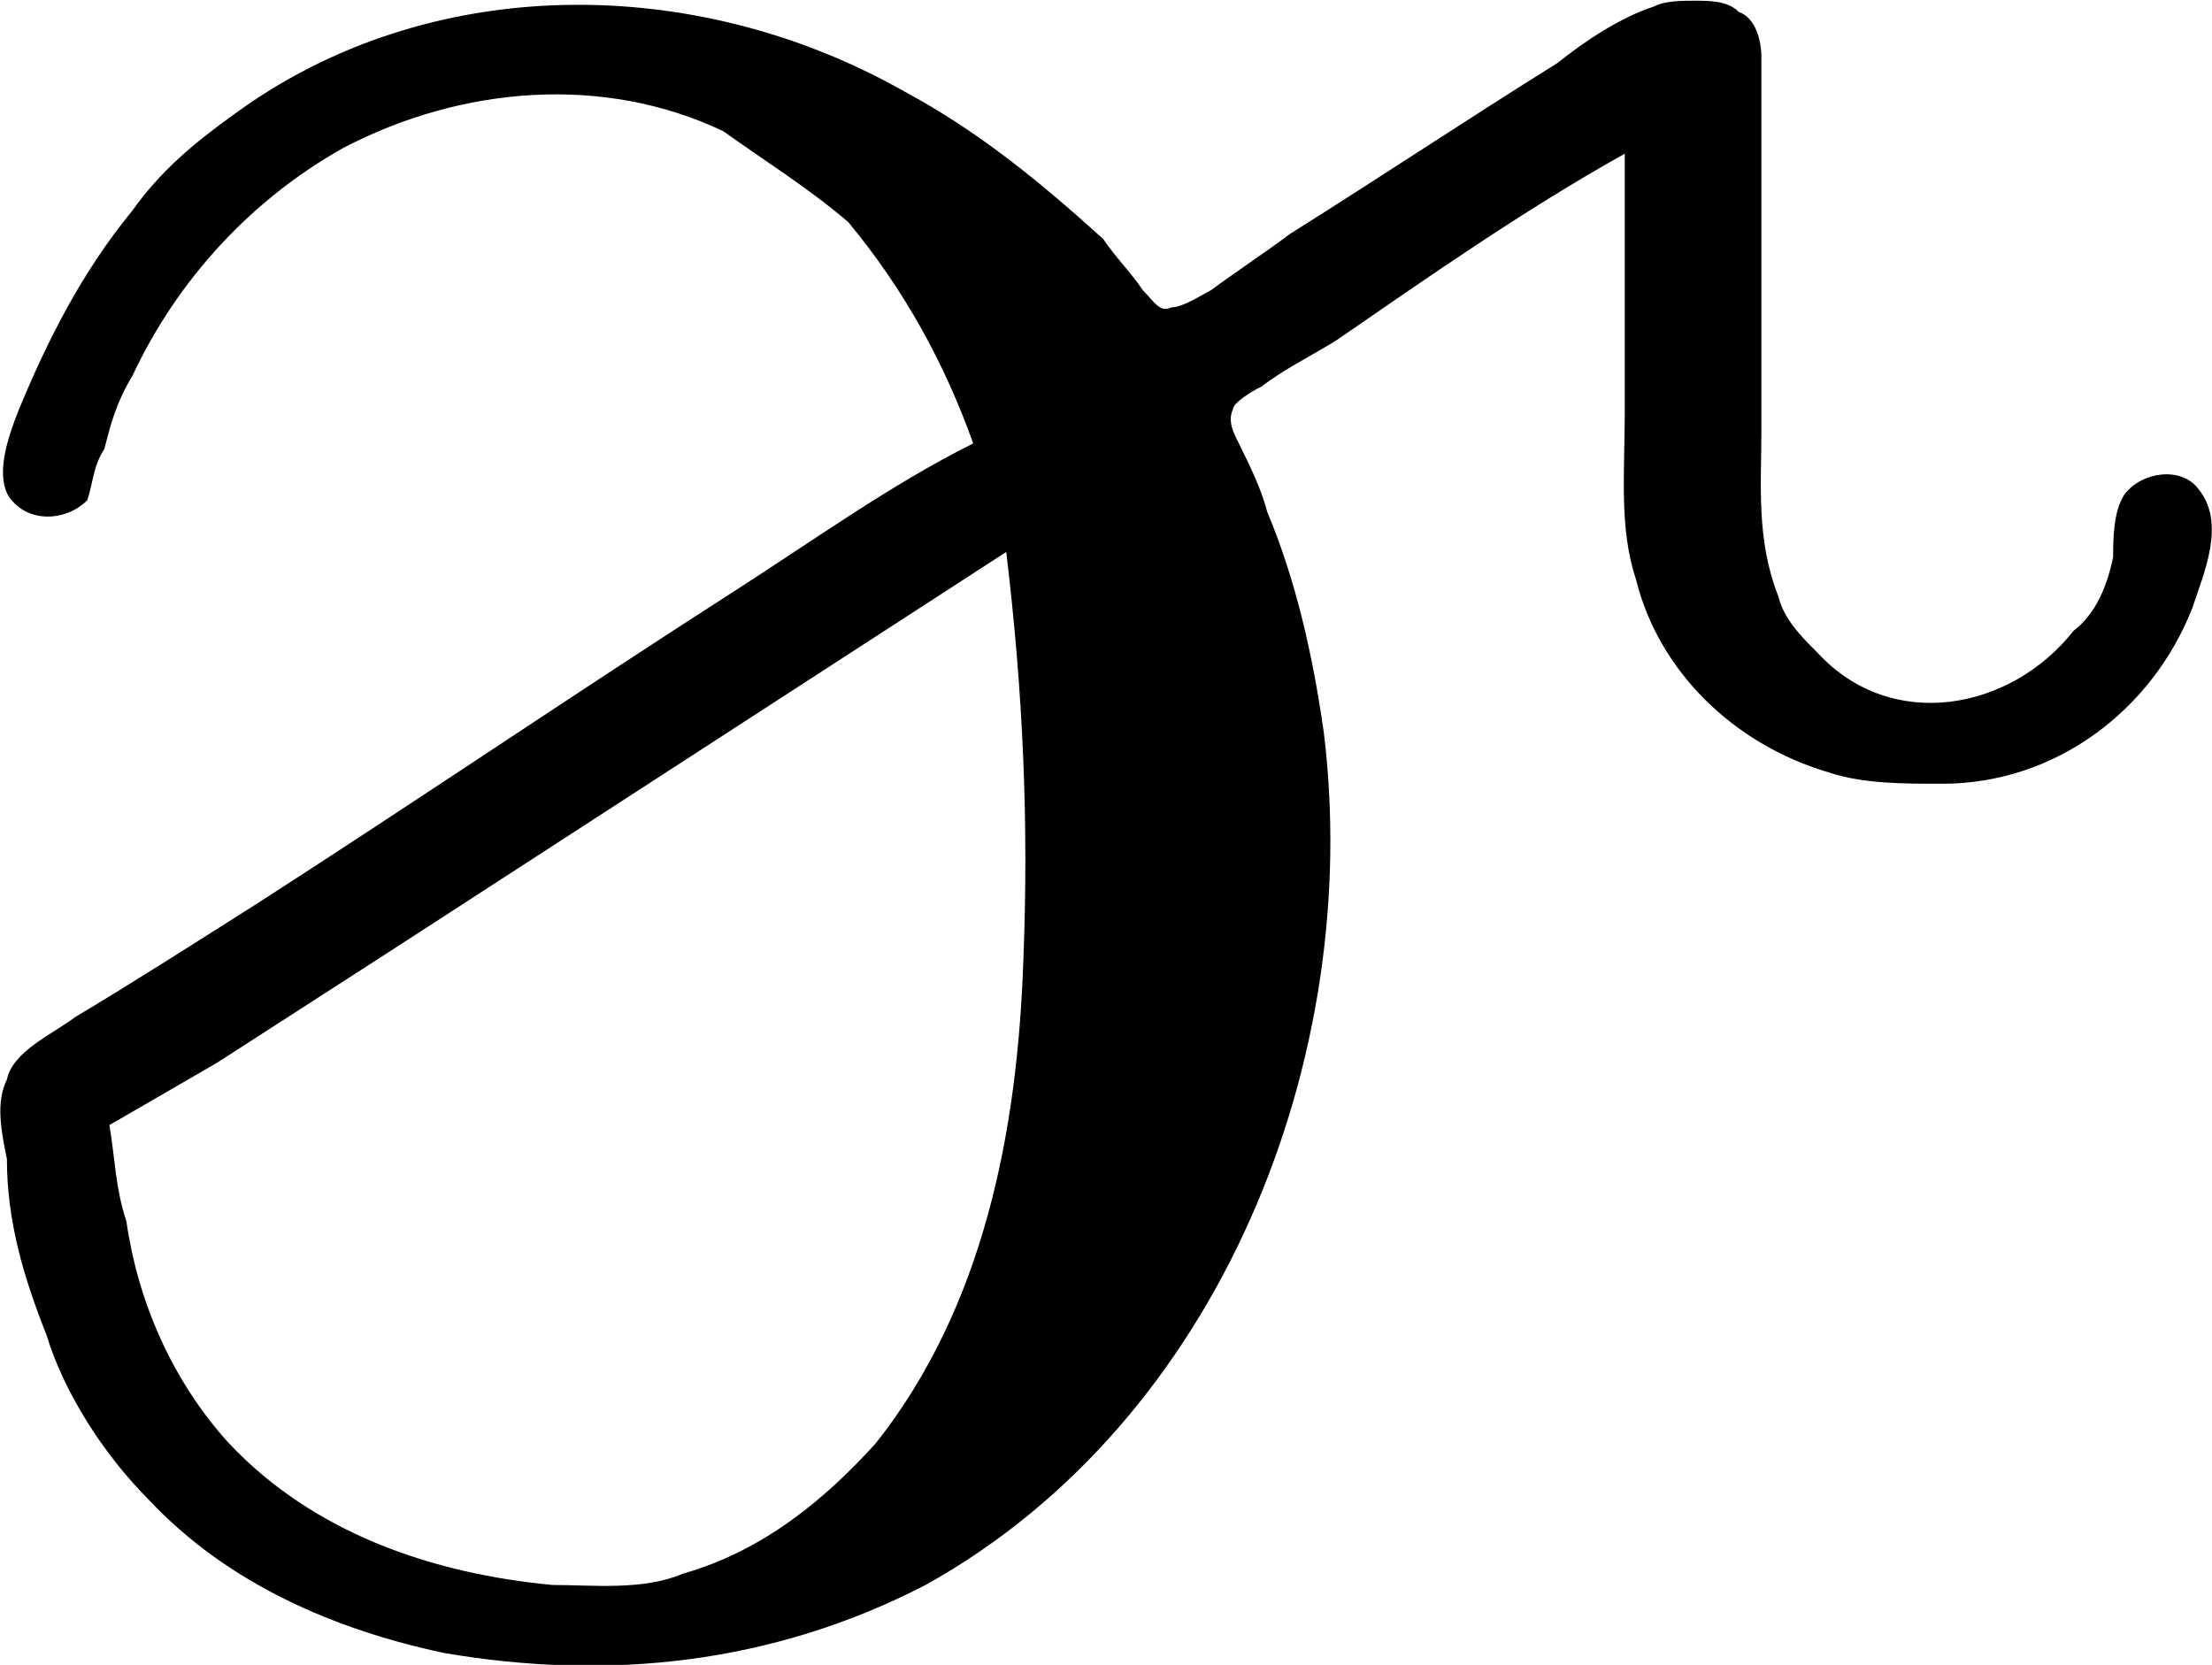 <?xml version="1.0" encoding="UTF-8"?>
<svg fill="#000000" version="1.1" viewBox="0 0 6.087 4.582" xmlns="http://www.w3.org/2000/svg" xmlns:xlink="http://www.w3.org/1999/xlink">
<defs>
<g id="a">
<path d="m2.953-3.203c-0.219 0.109-0.438 0.266-0.656 0.406-0.438 0.281-0.875 0.578-1.312 0.859-0.172 0.109-0.344 0.219-0.5 0.312-0.062 0.047-0.172 0.094-0.188 0.172-0.031 0.062-0.016 0.141 0 0.219 0 0.172 0.047 0.328 0.109 0.484 0.047 0.156 0.156 0.328 0.281 0.453 0.219 0.234 0.516 0.359 0.812 0.422 0.453 0.078 0.906 0.031 1.328-0.188 0.812-0.453 1.203-1.453 1.094-2.344-0.031-0.219-0.078-0.422-0.156-0.609-0.016-0.062-0.047-0.125-0.078-0.188-0.016-0.031-0.031-0.062-0.016-0.094 0-0.016 0.047-0.047 0.078-0.062 0.062-0.047 0.125-0.078 0.203-0.125 0.25-0.172 0.516-0.359 0.797-0.516v0.719c0 0.156-0.016 0.312 0.031 0.453 0.062 0.25 0.266 0.453 0.531 0.531 0.094 0.031 0.203 0.031 0.312 0.031 0.312 0 0.578-0.203 0.688-0.484 0.031-0.094 0.094-0.234 0.016-0.328-0.047-0.062-0.156-0.047-0.203 0.016-0.031 0.047-0.031 0.125-0.031 0.172-0.016 0.078-0.047 0.156-0.109 0.203-0.172 0.219-0.5 0.281-0.703 0.062-0.047-0.047-0.094-0.094-0.109-0.156-0.062-0.156-0.047-0.312-0.047-0.453v-0.75-0.281c0-0.047-0.016-0.109-0.062-0.125-0.031-0.031-0.078-0.031-0.125-0.031-0.031 0-0.078 0-0.109 0.016-0.094 0.031-0.188 0.094-0.266 0.156-0.25 0.156-0.484 0.312-0.734 0.469-0.062 0.047-0.156 0.109-0.219 0.156-0.031 0.016-0.078 0.047-0.109 0.047-0.031 0.016-0.047-0.016-0.078-0.047-0.031-0.047-0.078-0.094-0.109-0.141-0.172-0.156-0.344-0.297-0.547-0.406-0.578-0.328-1.312-0.328-1.844 0.062-0.109 0.078-0.203 0.156-0.281 0.266-0.141 0.172-0.234 0.359-0.312 0.547-0.031 0.078-0.062 0.172-0.031 0.234 0.047 0.078 0.156 0.078 0.219 0.016 0.016-0.047 0.016-0.094 0.047-0.141 0.016-0.062 0.031-0.125 0.078-0.203 0.125-0.266 0.328-0.484 0.578-0.625 0.328-0.172 0.719-0.203 1.047-0.047 0.109 0.078 0.234 0.156 0.344 0.25 0.156 0.188 0.266 0.391 0.344 0.609zm-2.375 1.875 0.297-0.172 0.484-0.312 1.688-1.094c0.047 0.391 0.062 0.75 0.047 1.125-0.016 0.469-0.109 0.953-0.406 1.328-0.141 0.156-0.312 0.297-0.531 0.359-0.109 0.047-0.25 0.031-0.359 0.031-0.328-0.031-0.656-0.141-0.891-0.391-0.156-0.172-0.25-0.391-0.281-0.609-0.031-0.094-0.031-0.172-0.047-0.266z"/>
</g>
</defs>
<g transform="translate(-148.99 -130.34)">
<use x="148.712" y="134.765" xlink:href="#a"/>
</g>
</svg>
